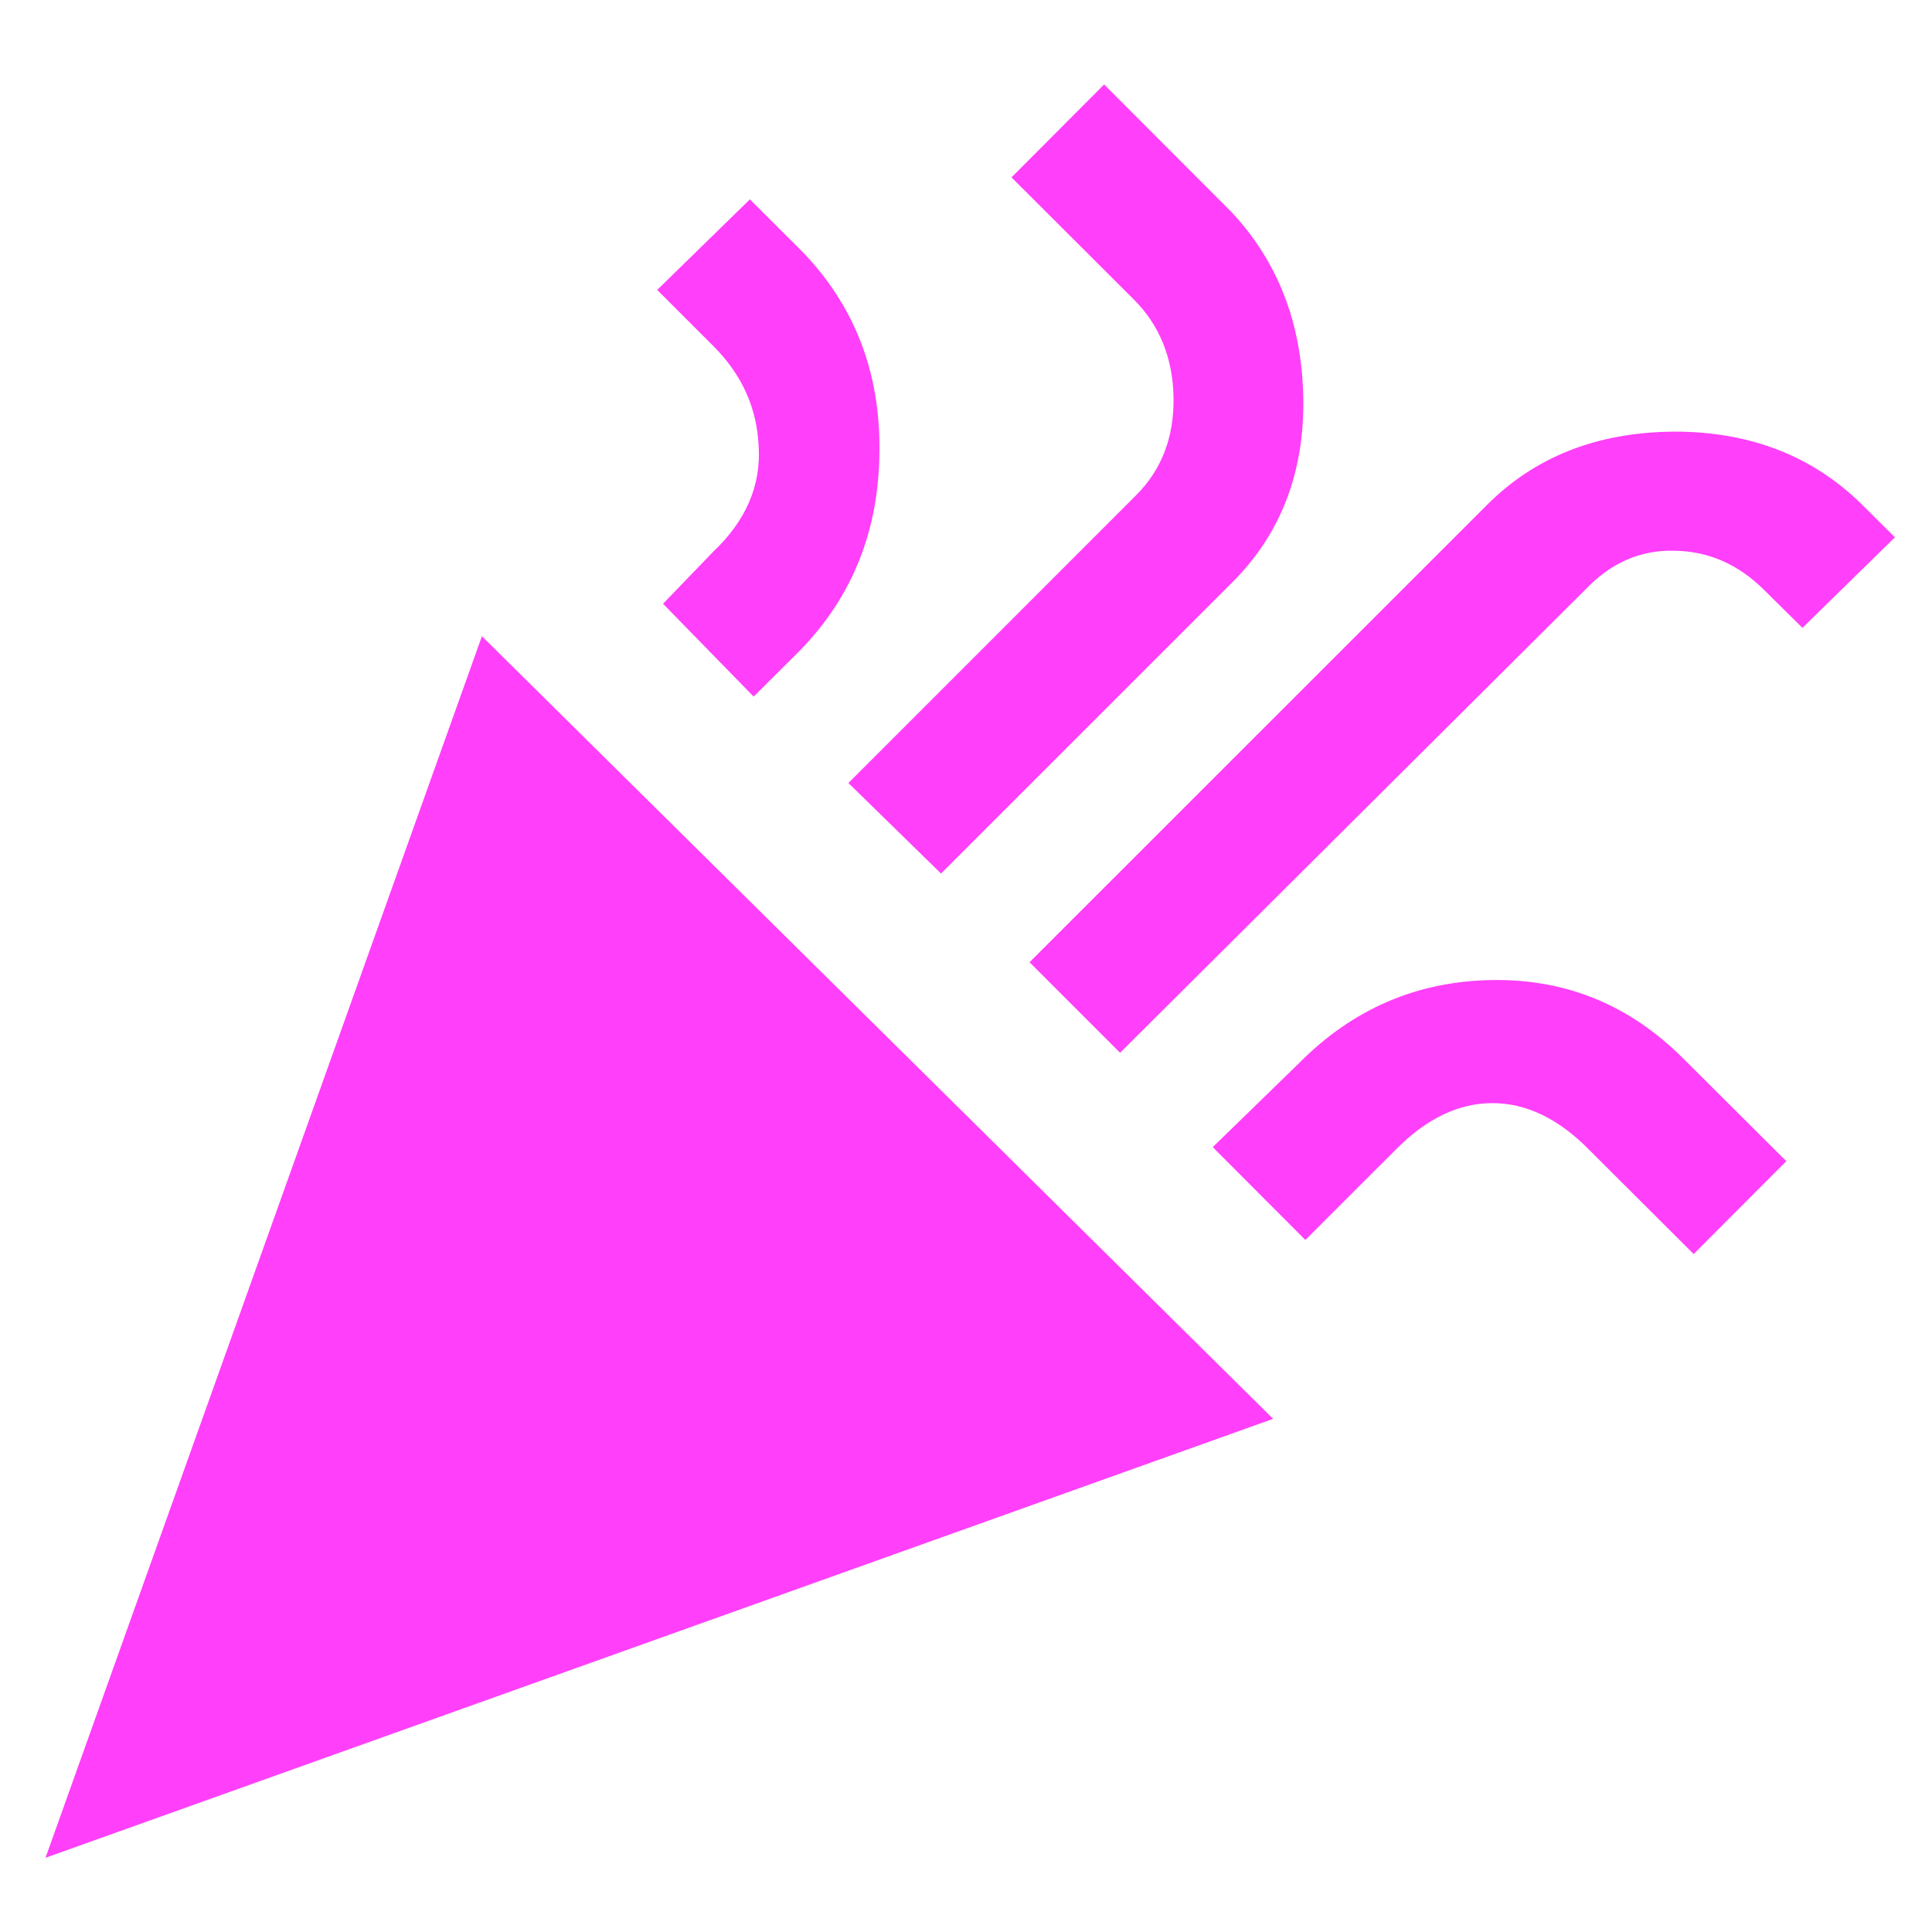 <?xml version="1.0" encoding="UTF-8"?>
<svg xmlns="http://www.w3.org/2000/svg" xmlns:xlink="http://www.w3.org/1999/xlink" width="36px" height="36px" viewBox="0 0 36 36" version="1.1">
<g id="surface1">
<path style=" stroke:none;fill-rule:nonzero;fill:rgb(100%,24.706%,97.647%);fill-opacity:1;" d="M 0.848 34.617 L 8.98 11.855 L 23.723 26.438 Z M 20.871 19.617 L 19.184 17.93 L 27.699 9.418 C 28.598 8.512 29.754 8.059 31.168 8.043 C 32.578 8.035 33.746 8.48 34.668 9.375 L 35.309 10.012 L 33.586 11.699 L 32.871 10.992 C 32.395 10.52 31.84 10.27 31.199 10.262 C 30.566 10.246 30.012 10.488 29.535 10.992 Z M 14.043 12.98 L 12.355 11.25 L 13.293 10.277 C 13.898 9.703 14.18 9.051 14.137 8.324 C 14.105 7.598 13.824 6.98 13.293 6.449 L 12.246 5.402 L 13.973 3.715 L 14.949 4.688 C 15.918 5.691 16.402 6.926 16.387 8.402 C 16.379 9.879 15.887 11.113 14.91 12.117 Z M 17.535 16.277 L 15.809 14.59 L 21.168 9.23 C 21.645 8.754 21.879 8.145 21.867 7.406 C 21.855 6.676 21.609 6.066 21.137 5.59 L 18.848 3.305 L 20.574 1.574 L 22.934 3.938 C 23.809 4.863 24.258 6.023 24.285 7.406 C 24.309 8.793 23.871 9.938 22.973 10.84 Z M 24.324 23.105 L 22.598 21.375 L 24.211 19.805 C 25.207 18.801 26.402 18.285 27.793 18.262 C 29.18 18.238 30.371 18.727 31.371 19.73 L 33.285 21.637 L 31.559 23.367 L 29.605 21.418 C 29.035 20.84 28.434 20.555 27.809 20.555 C 27.184 20.555 26.582 20.84 26.012 21.418 Z M 24.324 23.105 "/>
</g>
</svg>
